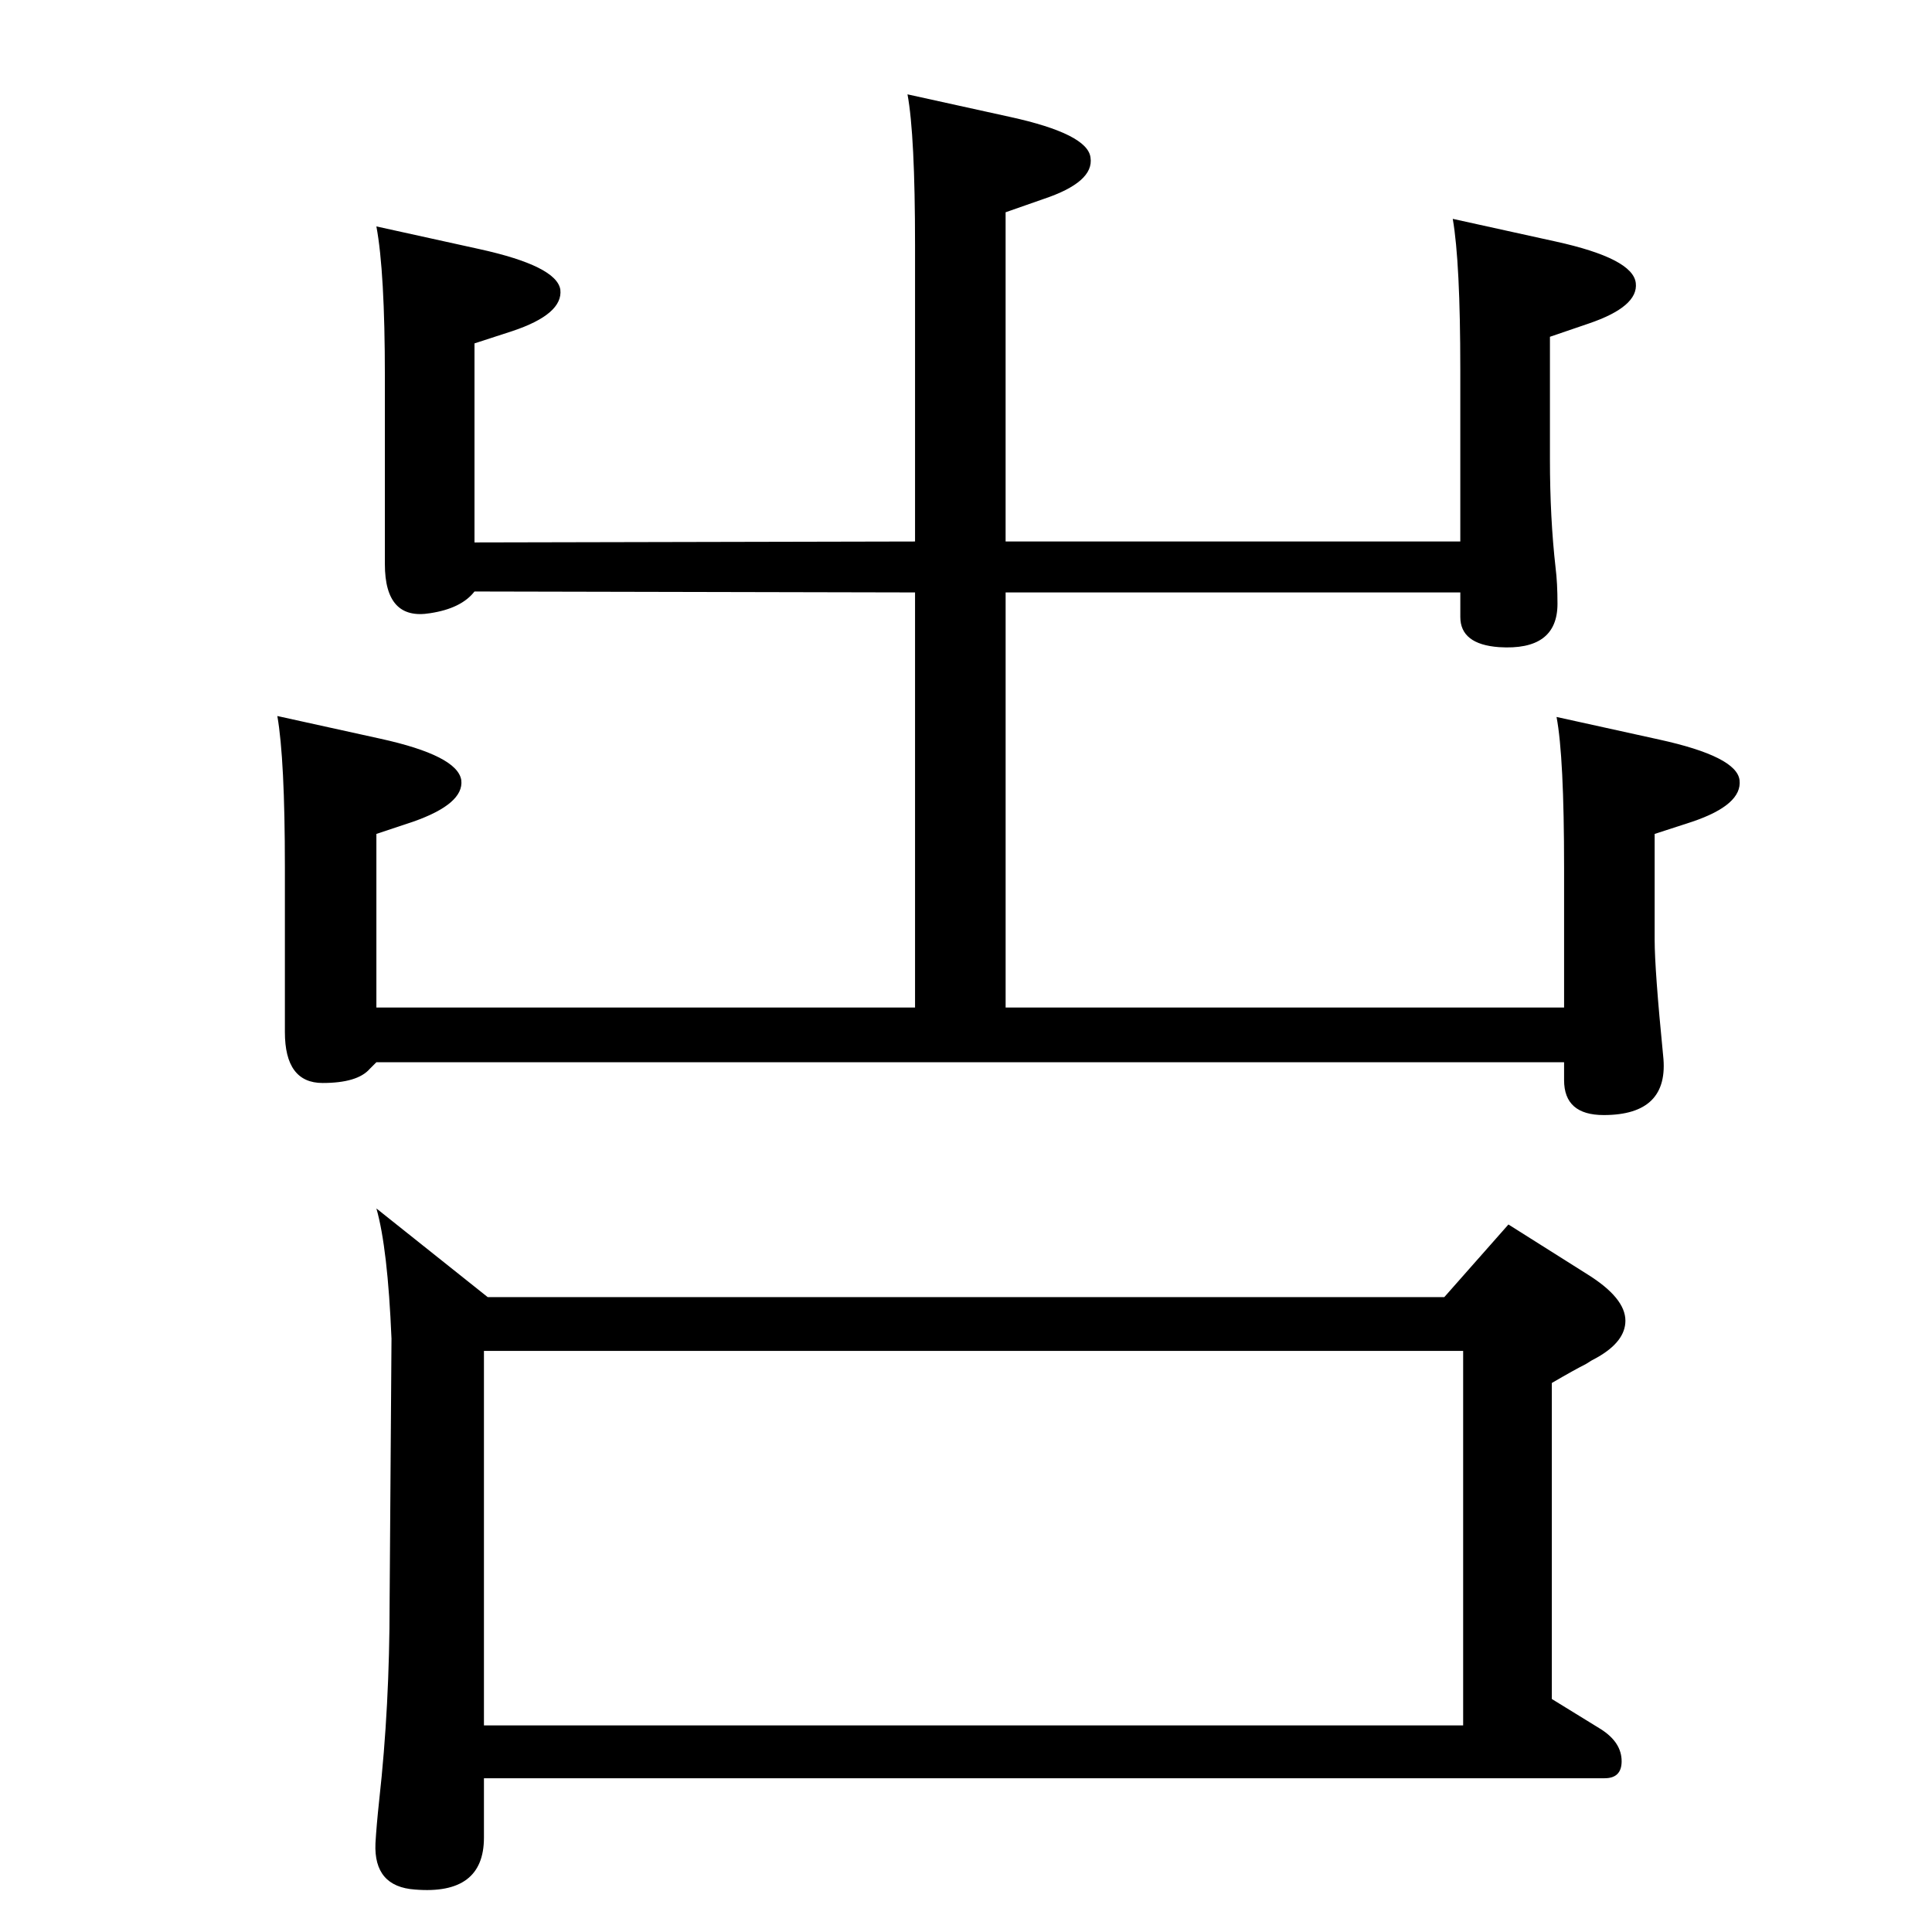 <?xml version="1.0" standalone="no"?>
<!DOCTYPE svg PUBLIC "-//W3C//DTD SVG 1.1//EN" "http://www.w3.org/Graphics/SVG/1.1/DTD/svg11.dtd" >
<svg xmlns="http://www.w3.org/2000/svg" xmlns:xlink="http://www.w3.org/1999/xlink" version="1.1" viewBox="0 0 2048 2048">
  <g transform="matrix(1 0 0 -1 0 2048)">
   <path fill="currentColor"
d="M513 163v-63q0 -61 -73 -55q-44 3 -42 49q1 18 4 46q11 99 11 209l2 280q-4 96 -16 138l118 -94h1014l68 77l84 -53q40 -25 40 -49q0 -22 -30 -39q-6 -3 -12 -7q-12 -6 -36 -20v-335l52 -32q22 -14 22 -34q0 -18 -18 -18h-1188zM513 616v-397h1038v397h-1038zM1540 1816
l109 -24q82 -18 85 -44q3 -25 -50 -43l-41 -14v-130q0 -62 6 -115q2 -16 2 -38q0 -50 -62 -46q-41 3 -41 32v26h-482v-440h592v148q0 118 -8 160l109 -24q82 -18 85 -43q3 -26 -50 -44l-40 -13v-112q0 -32 9 -123q7 -63 -63 -63q-42 0 -42 37v19h-1259l-7 -7
q-13 -15 -50 -15q-40 0 -40 54v175q0 114 -8 160l109 -24q82 -18 86 -44q3 -25 -51 -44l-39 -13v-184h571v440l-467 1q-14 -18 -47 -23q-48 -8 -48 52v199q0 111 -9 159l109 -24q82 -18 86 -43q3 -26 -51 -44l-40 -13v-211l467 1v314q0 117 -8 160l109 -24q82 -18 85 -43
q4 -26 -50 -44l-40 -14v-349h482v182q0 114 -8 160z" />
  </g>

</svg>
